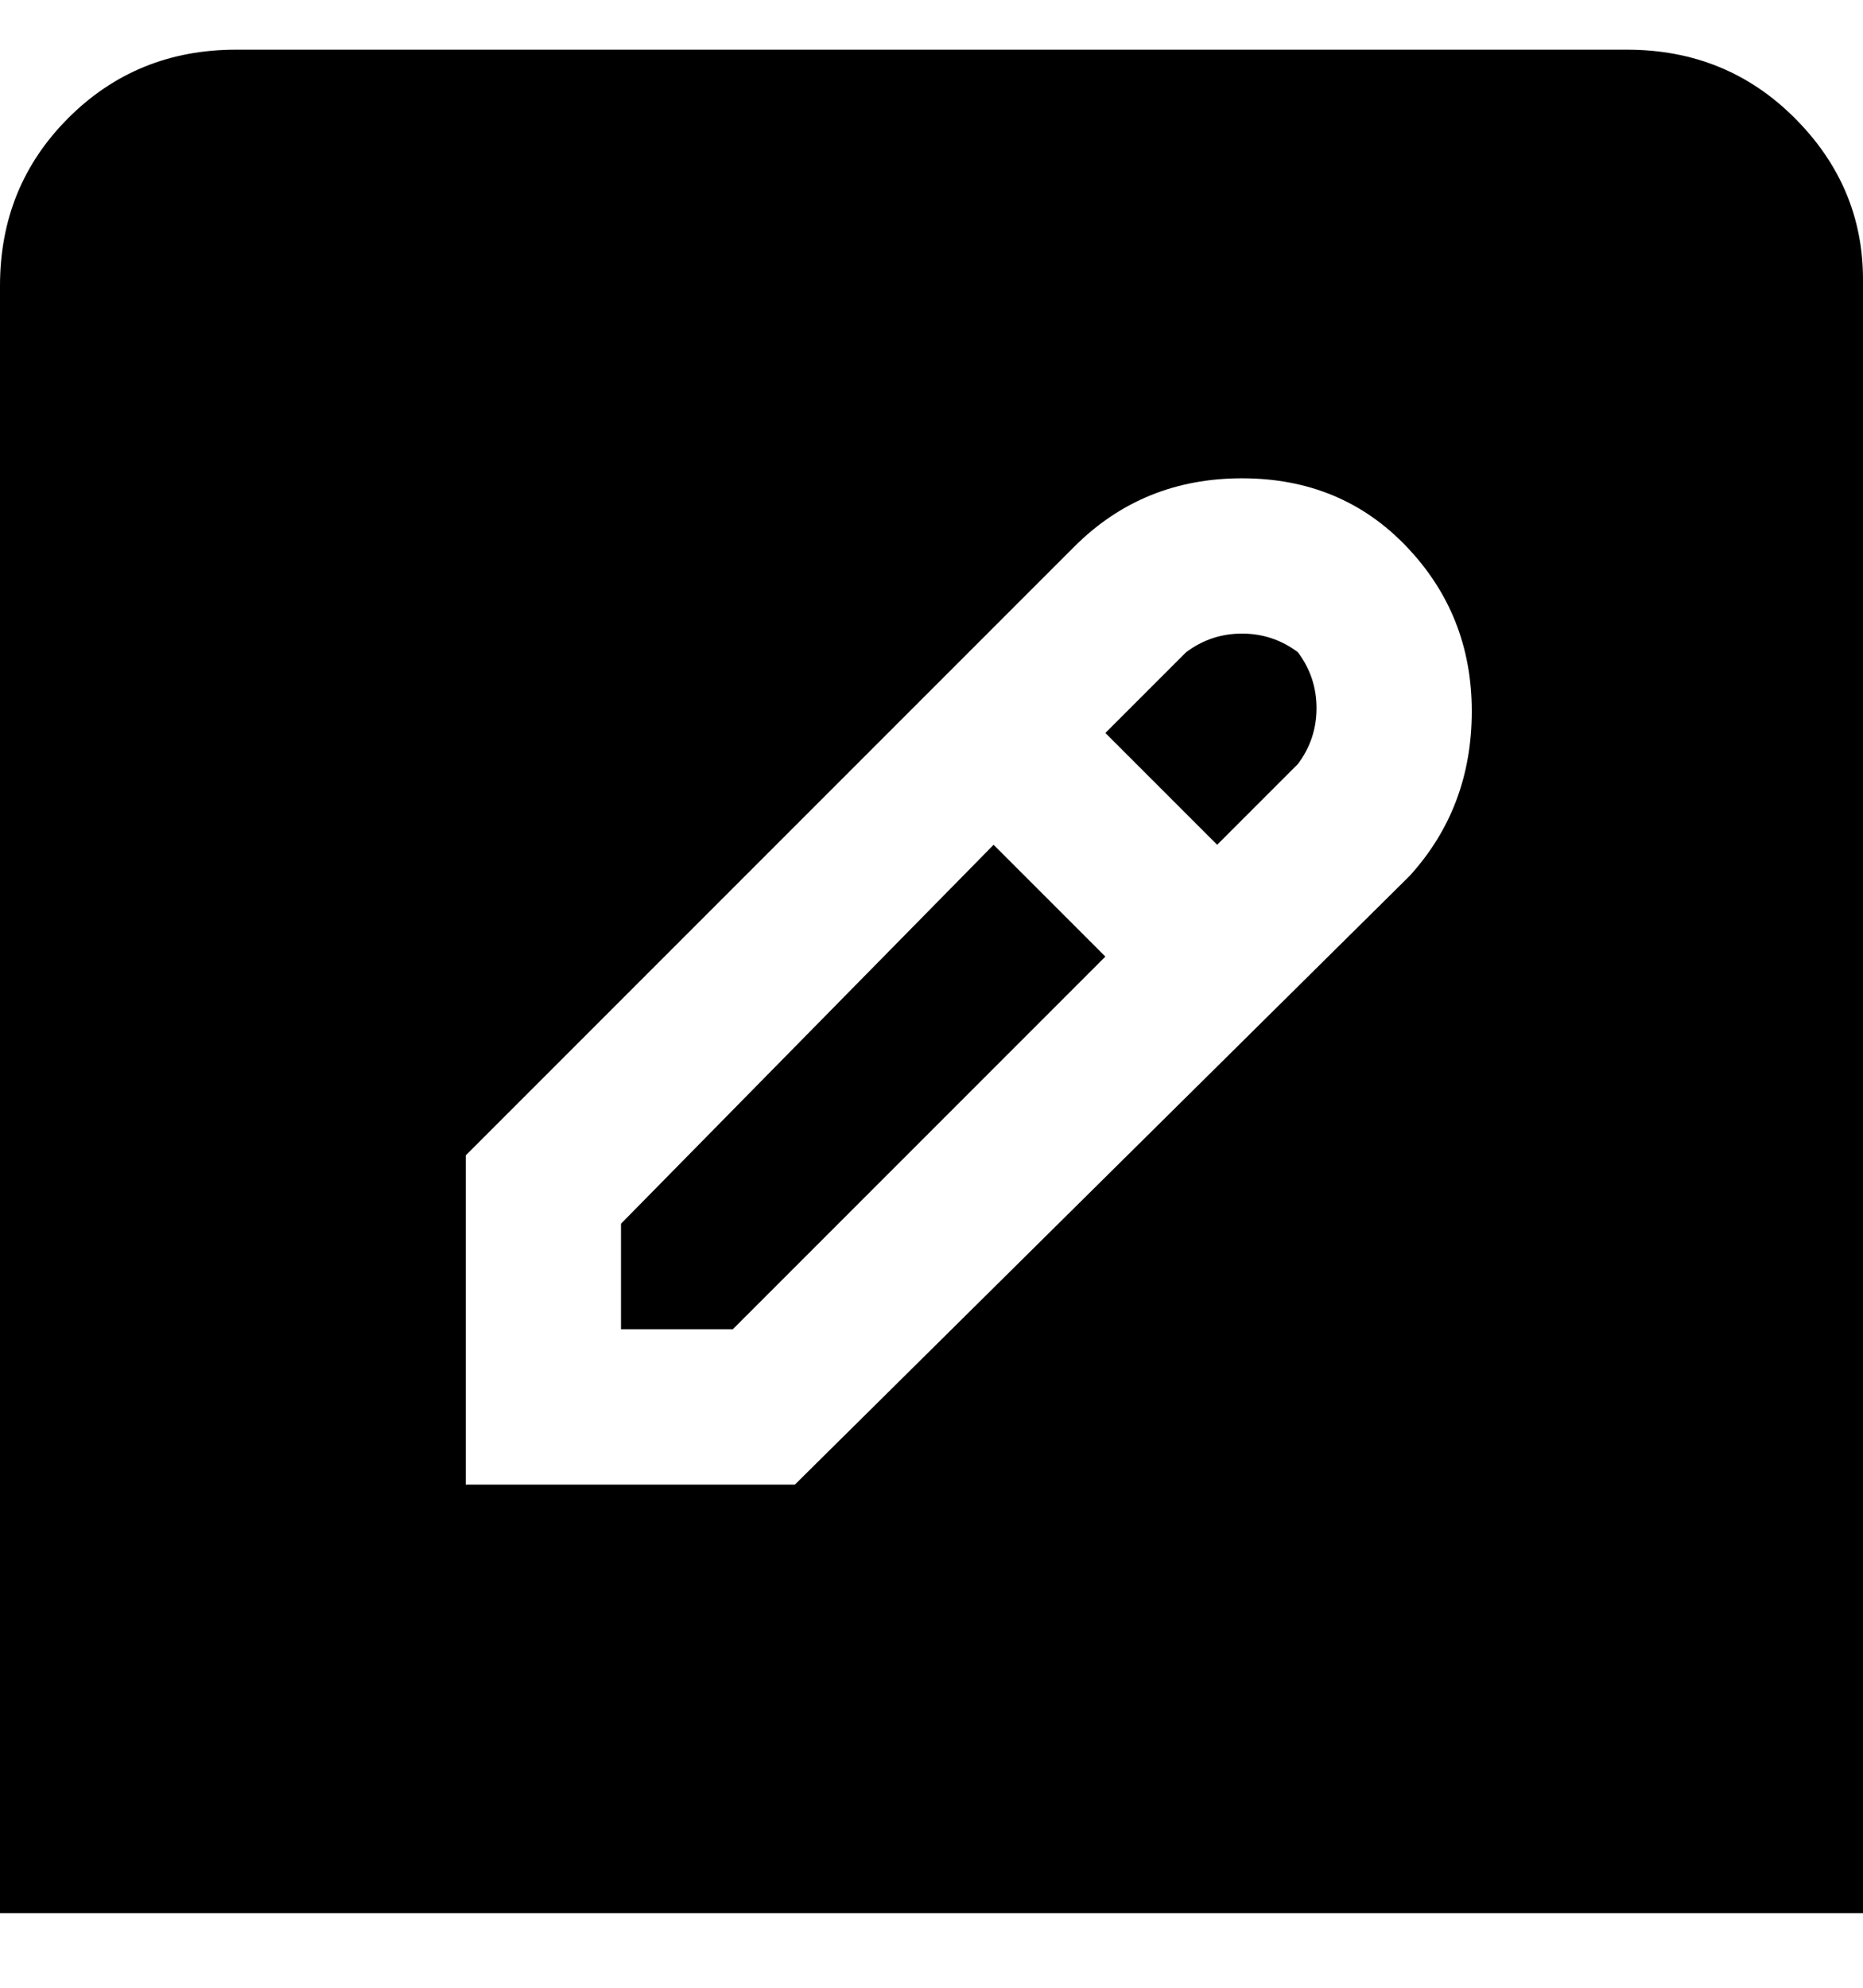 <svg viewBox="0 0 300 320" xmlns="http://www.w3.org/2000/svg"><path d="M263 8H38Q22 8 11 19T0 46v262h300V45q0-15-11-26T262 8h1zm-36 133l-99 98H75v-53l98-98q11-11 27-11t26.5 11Q237 99 237 114.5T227 141zm-49 13l-60 60h-18v-17l60-61 18 18zm31-49q3 4 3 9t-3 9l-13 13-18-18 13-13q4-3 9-3t9 3z"/></svg>